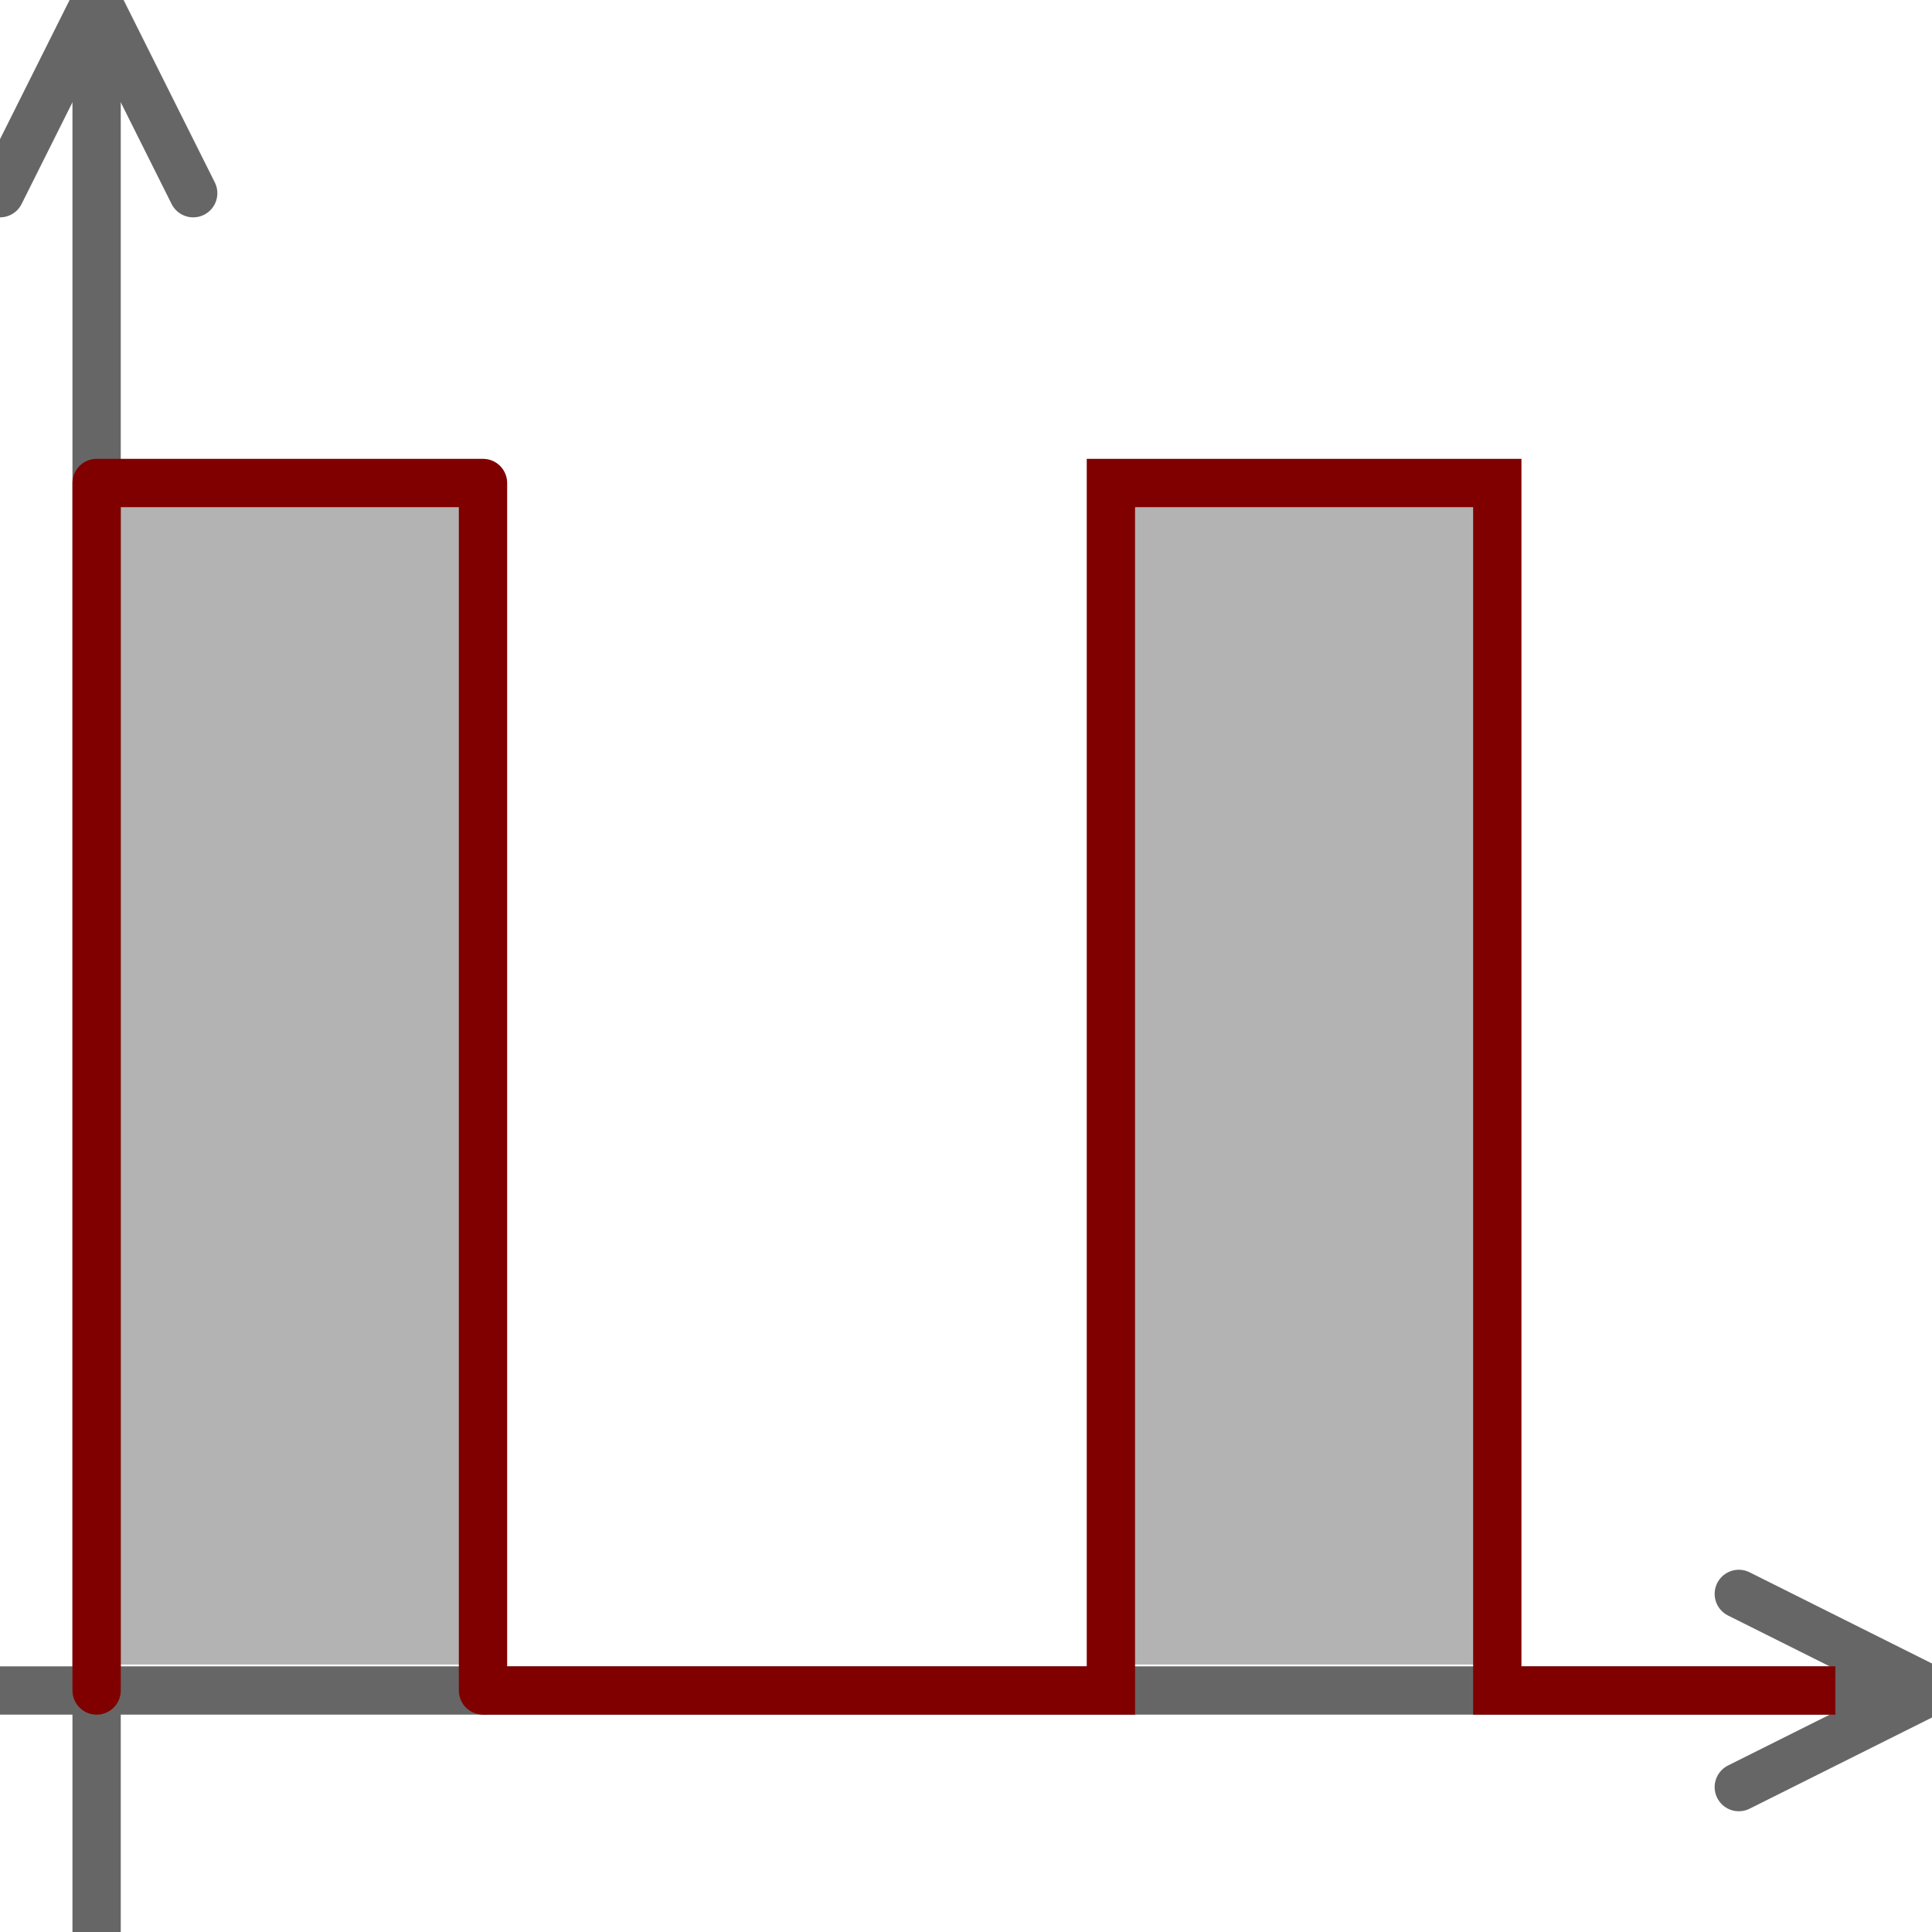 <?xml version="1.0" encoding="UTF-8" standalone="no"?>
<!-- Created with Inkscape (http://www.inkscape.org/) -->

<svg
   xmlns:dc="http://purl.org/dc/elements/1.1/"
   xmlns:cc="http://creativecommons.org/ns#"
   xmlns:rdf="http://www.w3.org/1999/02/22-rdf-syntax-ns#"
   xmlns:svg="http://www.w3.org/2000/svg"
   xmlns="http://www.w3.org/2000/svg"
   xmlns:inkscape="http://www.inkscape.org/namespaces/inkscape"
   version="1.1"
   width="40"
   height="40"
   viewBox="0 0 40 40"
   id="Calque_1"
   xml:space="preserve"><defs
   id="defs27"><inkscape:path-effect
     effect="spiro"
     id="path-effect3786" /><inkscape:path-effect
     effect="spiro"
     id="path-effect3014" /><inkscape:path-effect
     effect="spiro"
     id="path-effect3010" /></defs>






<rect
   width="8"
   height="24"
   ry="0"
   x="23"
   y="10"
   id="rect2991-6"
   style="fill:#b3b3b3;fill-opacity:1;fill-rule:nonzero;stroke:#b3b3b3;stroke-width:0.924;stroke-linecap:round;stroke-linejoin:round;stroke-miterlimit:4;stroke-opacity:1;stroke-dasharray:none;stroke-dashoffset:0" /><rect
   width="8"
   height="24"
   ry="0"
   x="2"
   y="10"
   id="rect2991"
   style="fill:#b3b3b3;fill-opacity:1;fill-rule:nonzero;stroke:#b3b3b3;stroke-width:0.924;stroke-linecap:round;stroke-linejoin:round;stroke-miterlimit:4;stroke-opacity:1;stroke-dasharray:none;stroke-dashoffset:0" /><path
   d="M 2,40 2,0"
   id="path3772"
   style="fill:#0000ff;fill-opacity:1;stroke:#666666;stroke-width:1;stroke-linecap:round;stroke-linejoin:round;stroke-miterlimit:4;stroke-opacity:1;stroke-dasharray:none" /><path
   d="M 0,4 2,0 4,4"
   id="path3777"
   style="fill:none;stroke:#666666;stroke-width:1;stroke-linecap:round;stroke-linejoin:round;stroke-miterlimit:4;stroke-opacity:1;stroke-dasharray:none" /><path
   d="m 0,35 40,0"
   id="path3776"
   style="fill:none;stroke:#666666;stroke-width:1;stroke-linecap:round;stroke-linejoin:round;stroke-miterlimit:4;stroke-opacity:1;stroke-dasharray:none" /><path
   d="m 36,33 4,2 -4,2"
   id="path3777-2"
   style="fill:none;stroke:#666666;stroke-width:1;stroke-linecap:round;stroke-linejoin:round;stroke-miterlimit:4;stroke-opacity:1;stroke-dasharray:none" /><path
   d="M 10,35 10,10 2,10 2,35"
   id="path3008"
   style="fill:none;stroke:#800000;stroke-width:1px;stroke-linecap:round;stroke-linejoin:round;stroke-opacity:1" /><path
   d="m 10,35 13,0 0,0 0,-25 8,0 0,25 7,0"
   id="path3784"
   style="fill:none;stroke:#800000;stroke-width:1px;stroke-linecap:butt;stroke-linejoin:miter;stroke-opacity:1" /></svg>